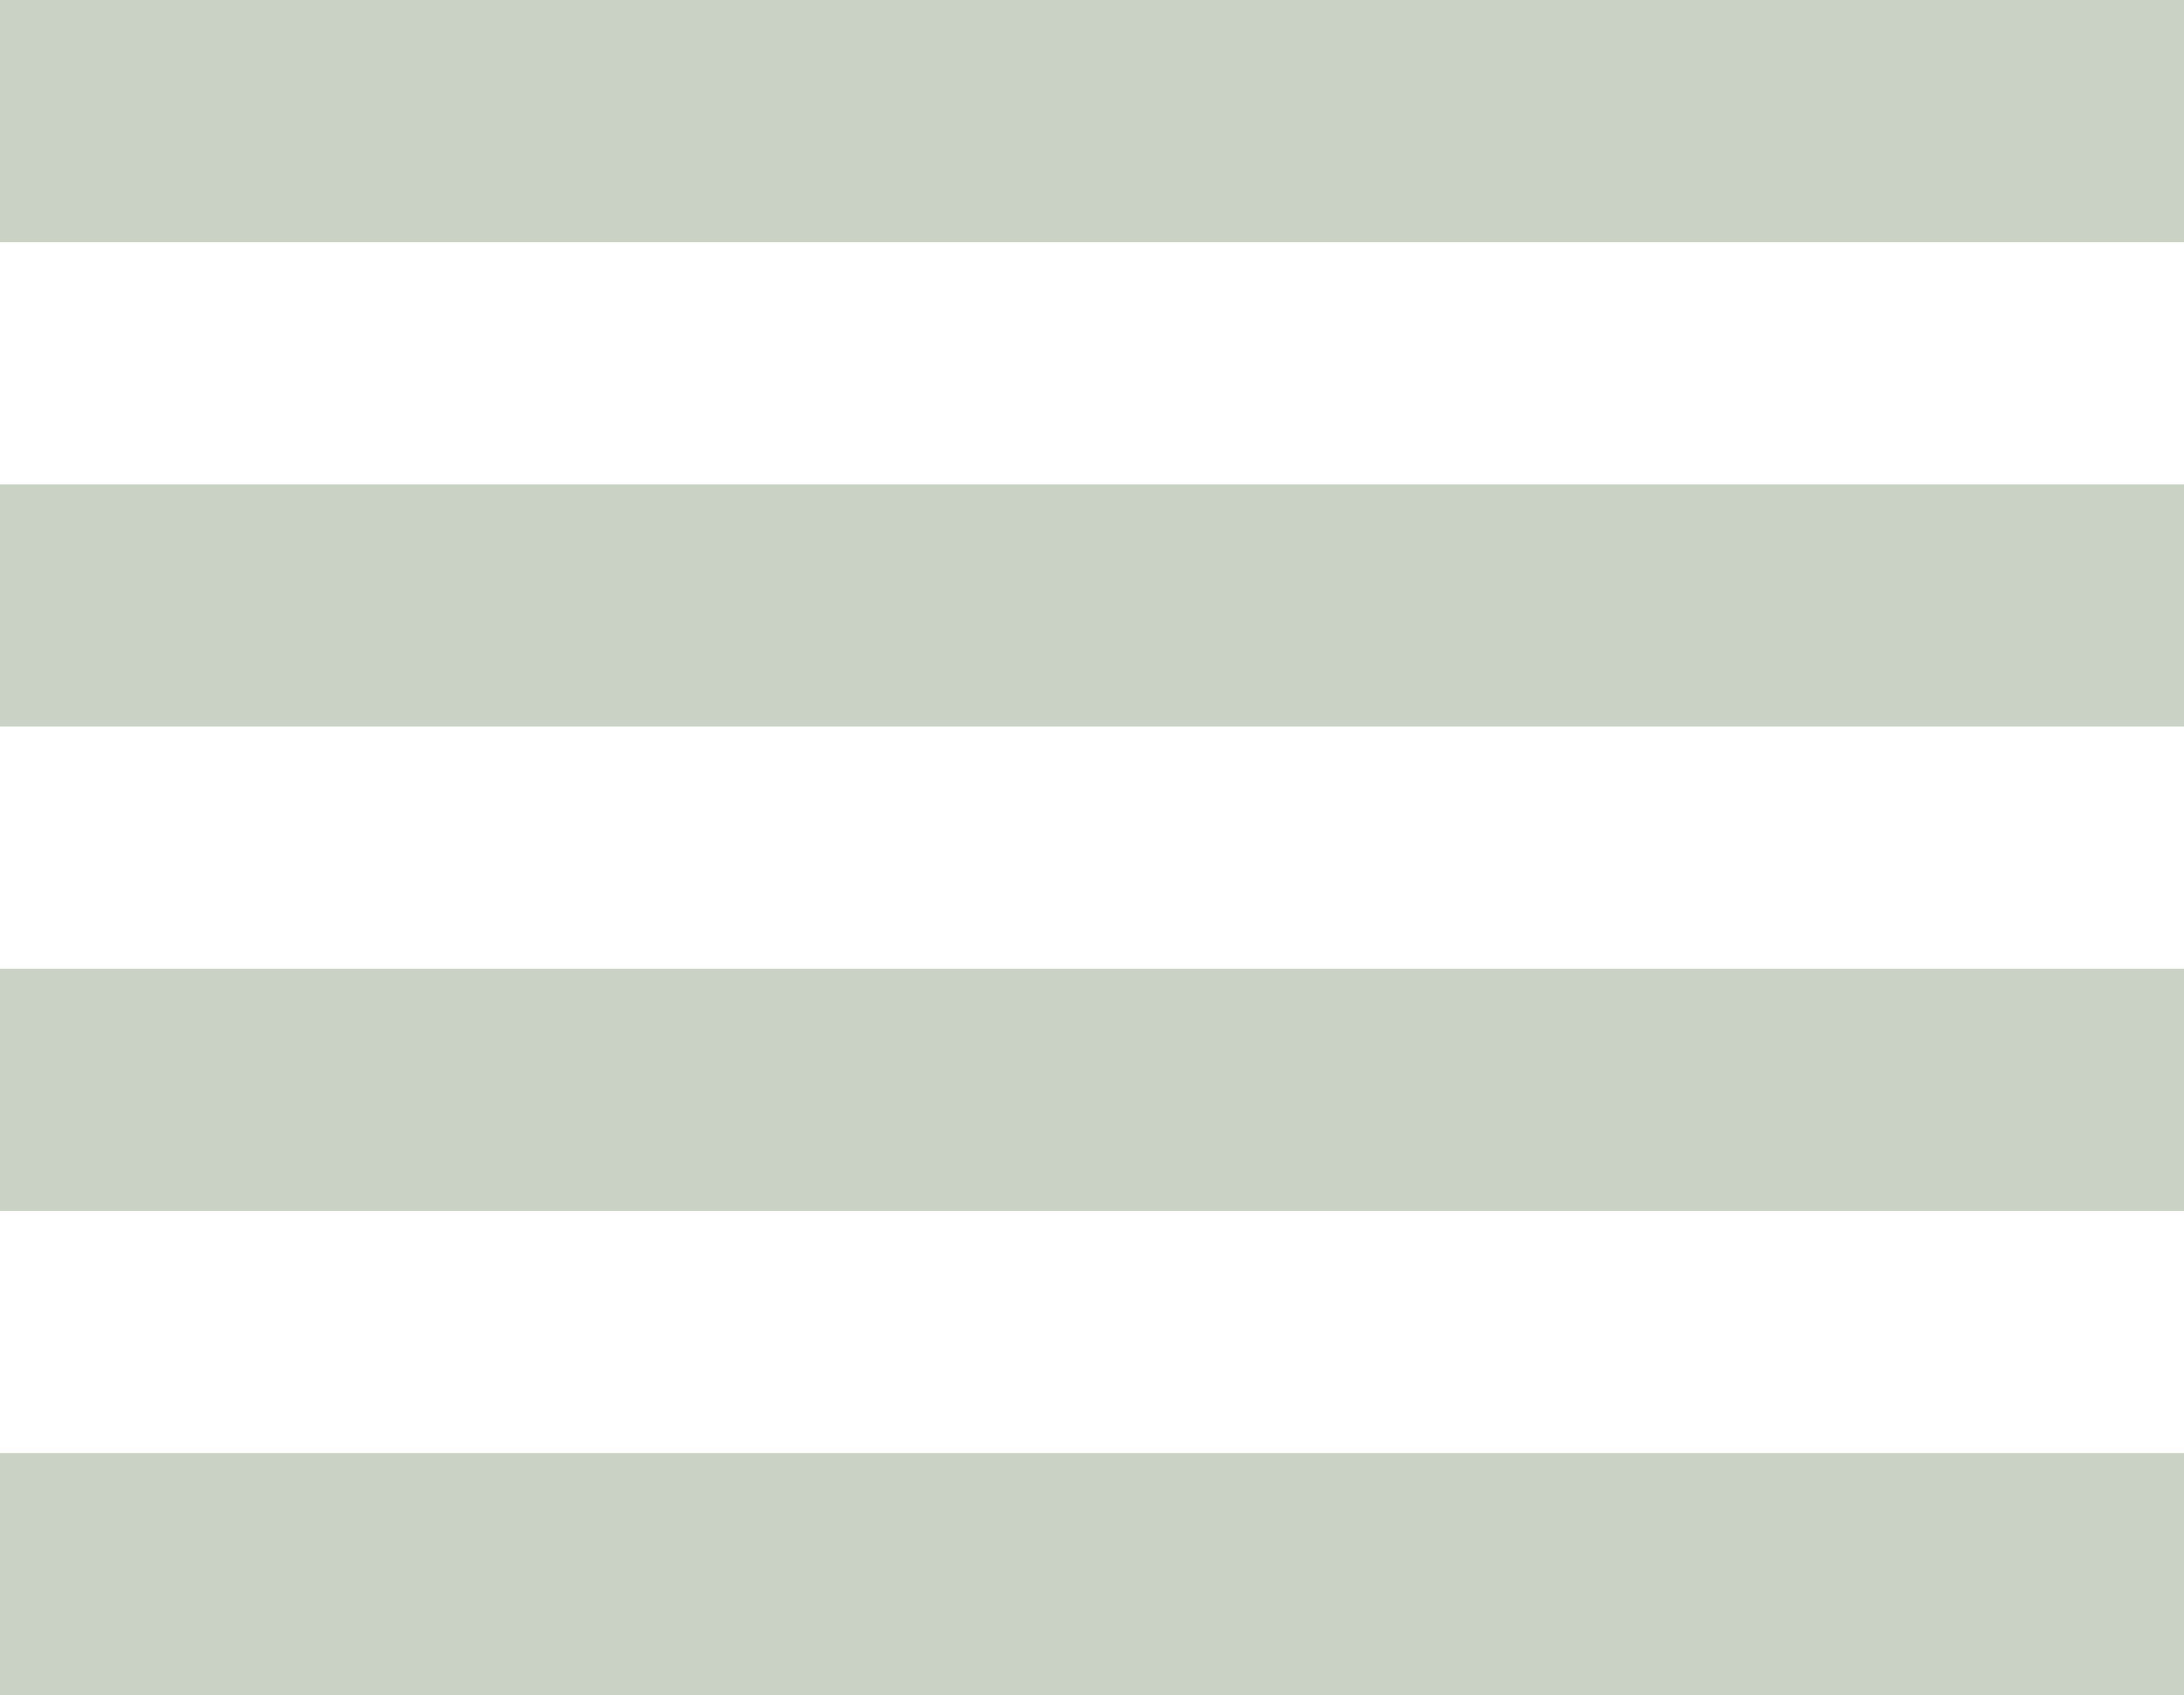 <svg width="67" height="52" viewBox="0 0 67 52" fill="none" xmlns="http://www.w3.org/2000/svg">
<path d="M0 37.143H33.5H67V29.714H0V37.143ZM0 52H67V44.571H0V52ZM0 22.286H67V14.857H0V22.286ZM0 0V7.429H67V0H0Z" fill="#CAD2C5"/>
</svg>
